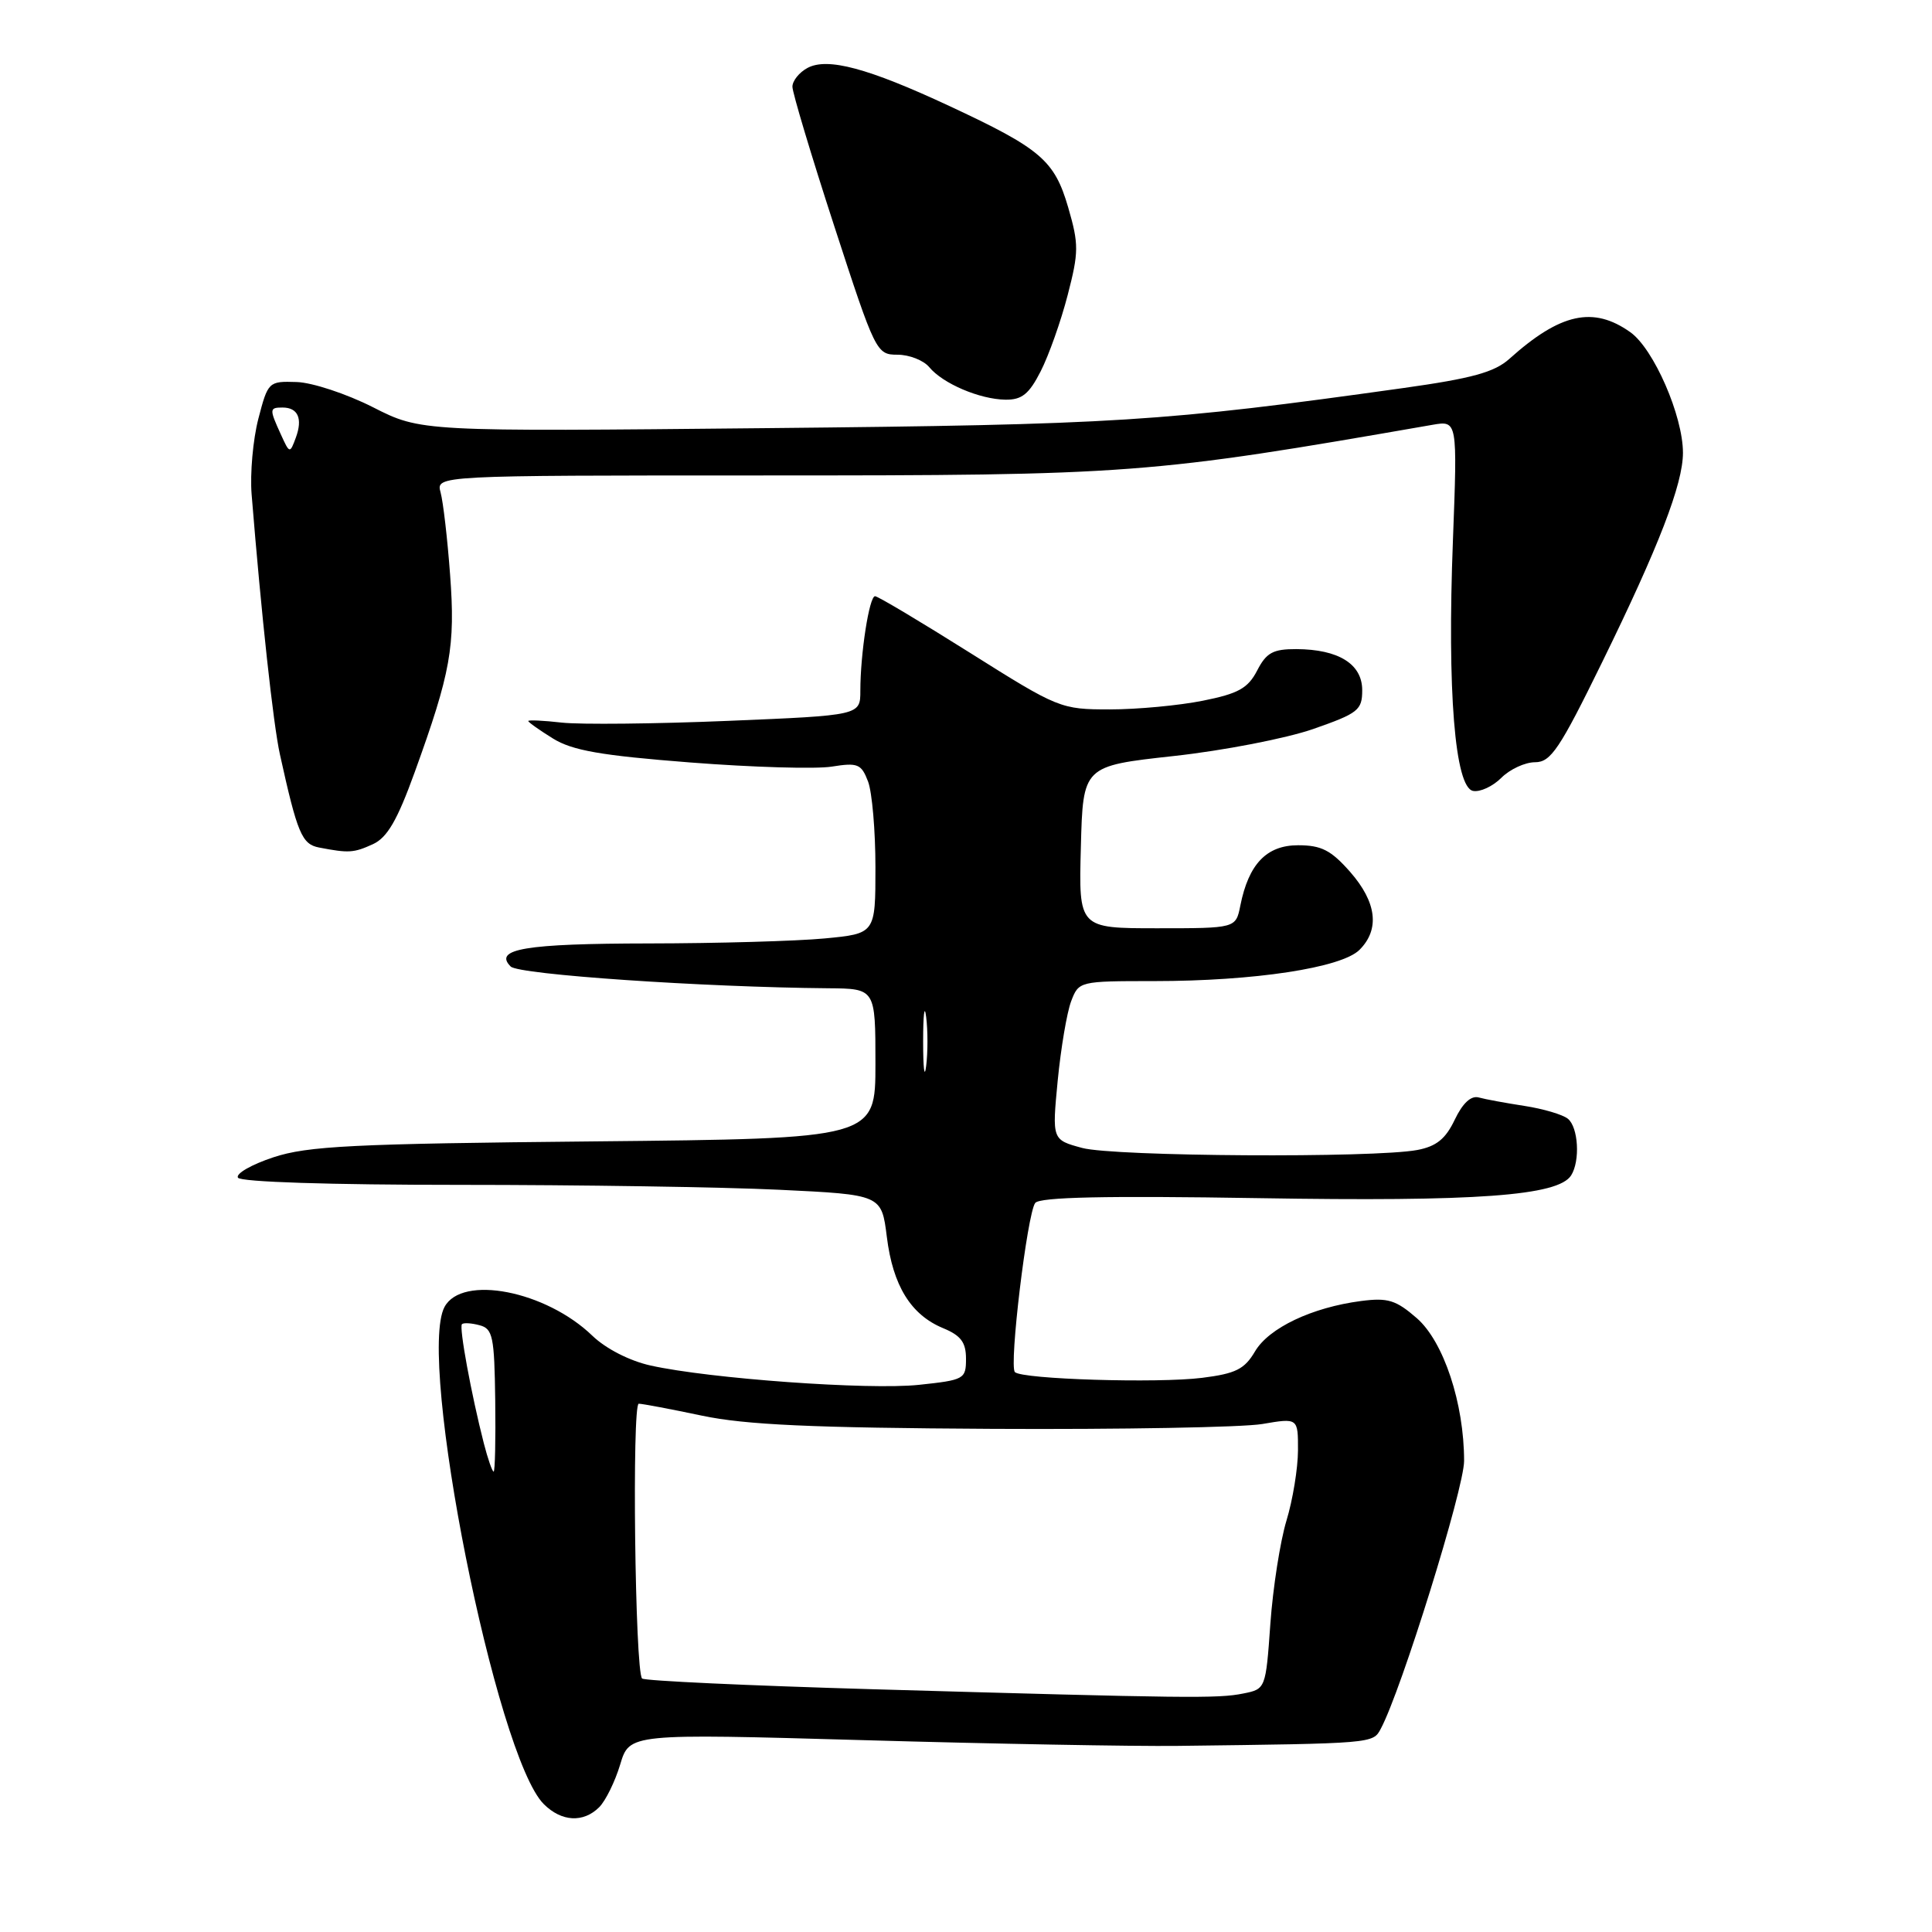<?xml version="1.0" encoding="UTF-8" standalone="no"?>
<!DOCTYPE svg PUBLIC "-//W3C//DTD SVG 1.1//EN" "http://www.w3.org/Graphics/SVG/1.1/DTD/svg11.dtd" >
<svg xmlns="http://www.w3.org/2000/svg" xmlns:xlink="http://www.w3.org/1999/xlink" version="1.1" viewBox="0 0 256 256">
 <g >
 <path fill="currentColor"
d=" M 79.40 239.46 C 80.25 238.61 81.50 236.06 82.18 233.80 C 83.41 229.70 83.41 229.70 114.45 230.58 C 131.53 231.07 150.22 231.41 156.00 231.34 C 182.05 231.02 181.92 231.03 182.96 229.07 C 185.68 224.00 194.00 197.24 194.00 193.58 C 194.00 185.95 191.29 177.77 187.74 174.67 C 184.97 172.26 183.90 171.93 180.35 172.39 C 173.84 173.24 168.14 175.95 166.30 179.06 C 164.91 181.43 163.74 182.01 159.29 182.57 C 153.38 183.31 135.42 182.76 134.48 181.81 C 133.68 181.01 136.11 160.82 137.17 159.40 C 137.76 158.62 146.47 158.43 166.75 158.76 C 195.70 159.24 206.46 158.45 208.18 155.75 C 209.40 153.83 209.14 149.36 207.75 148.24 C 207.06 147.68 204.47 146.92 202.00 146.54 C 199.53 146.16 196.80 145.66 195.94 145.42 C 194.92 145.14 193.81 146.17 192.76 148.37 C 191.55 150.91 190.33 151.90 187.80 152.38 C 182.05 153.46 147.64 153.25 143.40 152.11 C 139.40 151.03 139.40 151.03 140.15 143.20 C 140.57 138.89 141.37 134.16 141.93 132.68 C 142.94 130.02 143.02 130.00 152.93 130.00 C 166.20 130.00 177.76 128.24 180.14 125.86 C 182.86 123.14 182.42 119.55 178.90 115.53 C 176.37 112.66 175.09 112.00 172.01 112.00 C 167.83 112.00 165.45 114.48 164.35 120.00 C 163.75 123.00 163.75 123.00 153.34 123.00 C 142.93 123.00 142.93 123.00 143.22 112.25 C 143.50 101.50 143.50 101.50 155.50 100.18 C 162.10 99.46 170.43 97.84 174.00 96.60 C 179.98 94.51 180.50 94.10 180.50 91.45 C 180.50 87.99 177.37 86.04 171.78 86.01 C 168.68 86.00 167.80 86.48 166.58 88.85 C 165.36 91.20 164.09 91.91 159.38 92.85 C 156.24 93.48 150.69 94.00 147.06 94.00 C 140.56 94.00 140.25 93.88 128.53 86.50 C 121.98 82.38 116.32 79.00 115.95 79.00 C 115.18 79.00 114.00 86.62 114.00 91.53 C 114.00 94.79 114.00 94.79 96.45 95.52 C 86.79 95.92 76.89 96.02 74.45 95.75 C 72.00 95.47 70.00 95.38 70.00 95.54 C 70.00 95.70 71.47 96.74 73.26 97.85 C 75.84 99.45 79.63 100.11 91.45 101.03 C 99.67 101.67 108.11 101.92 110.21 101.58 C 113.66 101.03 114.13 101.22 115.02 103.55 C 115.56 104.97 116.00 110.09 116.00 114.92 C 116.00 123.71 116.00 123.71 109.25 124.35 C 105.54 124.70 95.08 125.00 86.00 125.01 C 69.60 125.03 65.34 125.74 67.67 128.07 C 68.74 129.14 93.20 130.81 109.75 130.95 C 116.00 131.00 116.00 131.00 116.00 140.93 C 116.00 150.87 116.00 150.87 78.75 151.24 C 46.67 151.55 40.77 151.85 36.22 153.35 C 33.32 154.31 31.21 155.52 31.53 156.05 C 31.88 156.62 43.75 157.00 60.90 157.00 C 76.73 157.00 95.79 157.29 103.25 157.65 C 116.81 158.30 116.81 158.30 117.51 163.89 C 118.31 170.36 120.69 174.22 124.97 175.99 C 127.32 176.96 128.00 177.87 128.00 180.04 C 128.00 182.74 127.77 182.86 121.75 183.50 C 115.08 184.20 94.02 182.68 86.21 180.94 C 83.42 180.32 80.28 178.71 78.50 177.00 C 72.32 171.03 61.21 168.87 58.90 173.18 C 55.22 180.07 65.73 232.73 72.05 239.05 C 74.40 241.40 77.30 241.56 79.40 239.46 Z  M 49.41 111.86 C 51.31 110.99 52.64 108.71 54.95 102.32 C 59.73 89.11 60.35 85.66 59.64 76.15 C 59.29 71.39 58.72 66.49 58.38 65.25 C 57.77 63.00 57.77 63.00 100.92 63.00 C 150.06 63.00 152.20 62.84 189.81 56.29 C 193.12 55.72 193.12 55.72 192.52 71.61 C 191.75 91.56 192.78 104.34 195.19 104.80 C 196.12 104.98 197.80 104.20 198.94 103.06 C 200.07 101.93 202.08 101.00 203.40 101.00 C 205.49 101.00 206.65 99.27 212.29 87.75 C 219.80 72.43 223.00 64.13 223.00 60.00 C 223.00 55.10 219.13 46.23 216.03 44.02 C 211.12 40.53 206.75 41.49 200.00 47.55 C 198.03 49.32 195.05 50.14 186.00 51.41 C 154.01 55.89 147.90 56.27 101.64 56.73 C 55.78 57.19 55.78 57.19 49.42 53.96 C 45.93 52.19 41.37 50.68 39.30 50.62 C 35.59 50.50 35.51 50.58 34.23 55.50 C 33.52 58.25 33.12 62.75 33.34 65.50 C 34.63 81.47 36.21 96.00 37.09 99.96 C 39.40 110.43 40.00 111.86 42.27 112.30 C 46.22 113.06 46.86 113.02 49.41 111.86 Z  M 137.90 49.19 C 138.97 47.09 140.58 42.56 141.47 39.11 C 142.95 33.40 142.96 32.37 141.54 27.48 C 139.72 21.24 137.91 19.69 125.76 14.03 C 115.04 9.03 109.65 7.58 107.00 9.00 C 105.90 9.59 105.00 10.71 105.00 11.49 C 105.00 12.27 107.49 20.58 110.54 29.95 C 115.99 46.70 116.14 47.00 118.92 47.00 C 120.48 47.00 122.37 47.74 123.13 48.65 C 124.93 50.83 129.82 52.91 133.23 52.96 C 135.40 52.99 136.36 52.22 137.90 49.19 Z  M 115.57 223.83 C 99.10 223.35 85.38 222.72 85.08 222.41 C 84.14 221.48 83.72 186.00 84.64 186.00 C 85.11 186.00 88.88 186.71 93.00 187.58 C 98.79 188.80 107.58 189.20 131.50 189.33 C 148.55 189.42 164.64 189.13 167.25 188.69 C 172.00 187.88 172.00 187.88 171.99 192.19 C 171.98 194.56 171.30 198.75 170.46 201.50 C 169.63 204.25 168.67 210.39 168.33 215.15 C 167.72 223.78 167.70 223.81 164.73 224.40 C 161.36 225.08 157.46 225.03 115.57 223.83 Z  M 64.11 191.25 C 62.45 184.76 60.81 175.86 61.21 175.46 C 61.42 175.25 62.47 175.31 63.54 175.60 C 65.30 176.06 65.51 177.08 65.62 185.56 C 65.69 190.75 65.59 195.00 65.41 195.00 C 65.23 195.00 64.64 193.31 64.11 191.25 Z  M 122.32 138.00 C 122.32 134.43 122.50 132.96 122.72 134.75 C 122.95 136.54 122.95 139.46 122.72 141.25 C 122.50 143.04 122.32 141.57 122.32 138.00 Z  M 37.20 57.53 C 35.68 54.20 35.69 54.00 37.44 54.00 C 39.49 54.00 40.13 55.47 39.20 57.99 C 38.41 60.13 38.38 60.13 37.20 57.53 Z "/>
</g>
</svg>